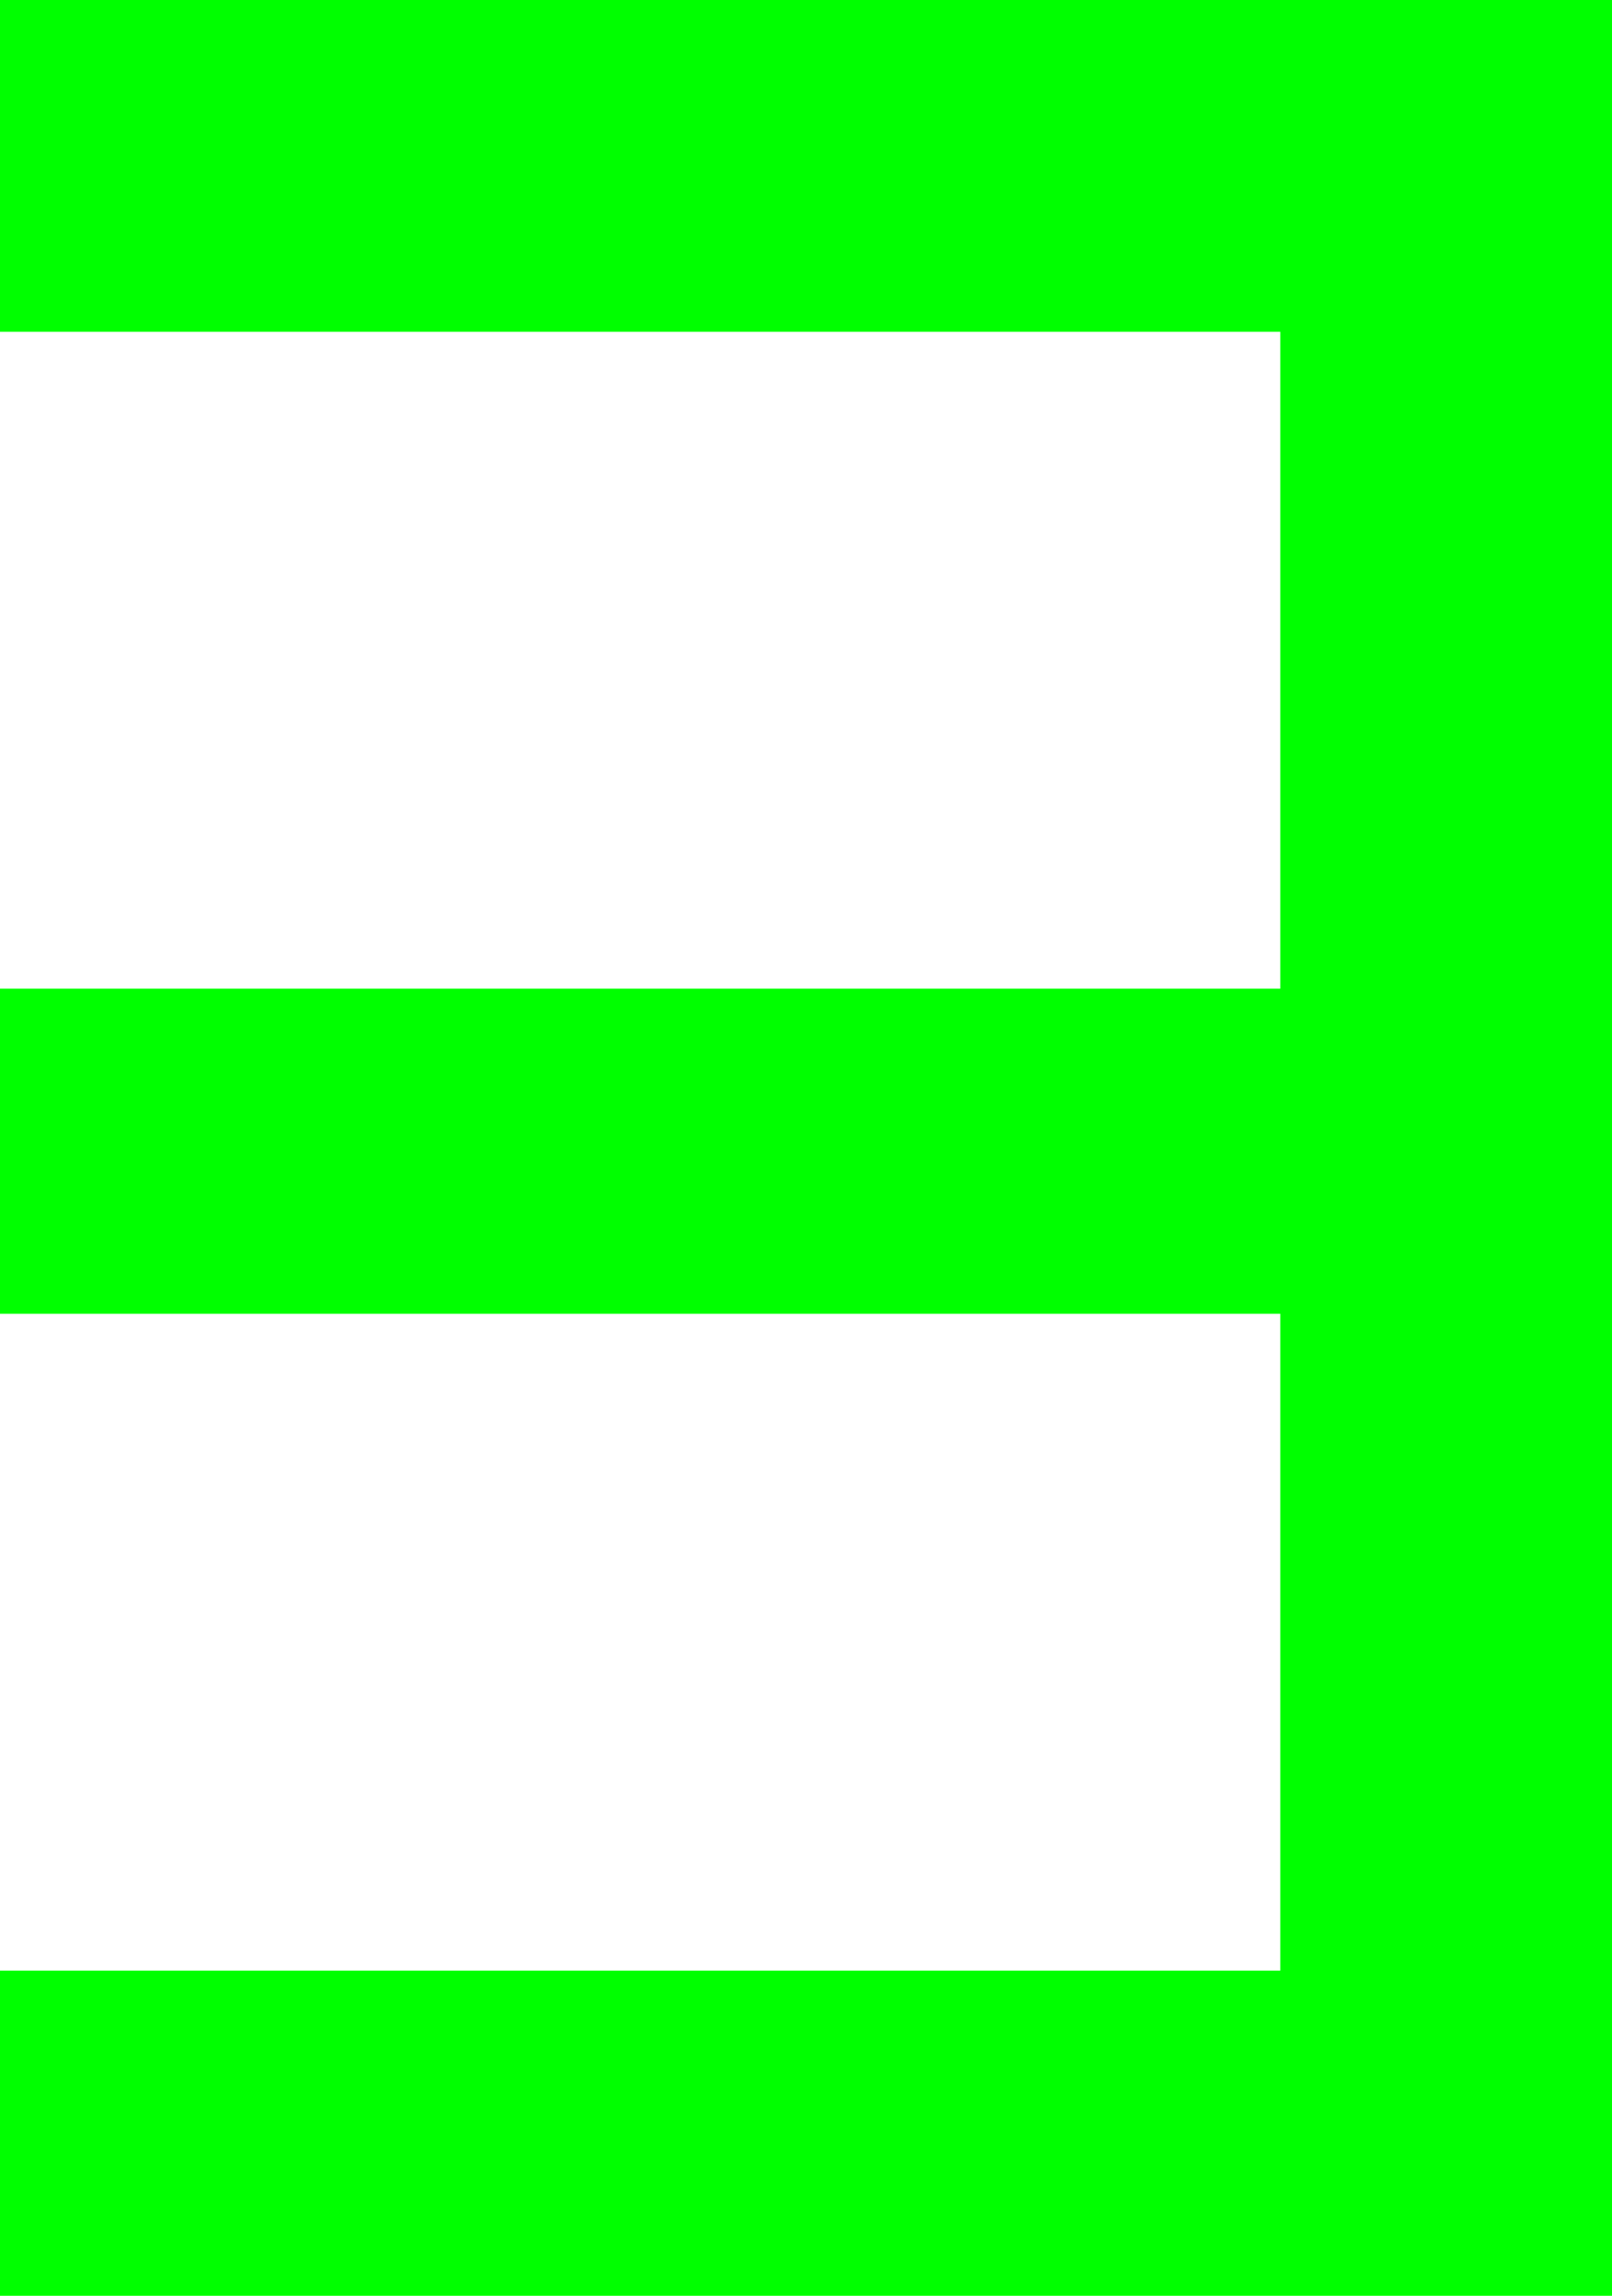 <svg xmlns="http://www.w3.org/2000/svg" xmlns:xlink="http://www.w3.org/1999/xlink" version="1.1" width="12.15" height="17.3" viewBox="0.95 0.4 12.15 17.3">
  <!-- Exported by Scratch - http://scratch.mit.edu/ -->
  <g id="ID0.11046357126906514">
    <path id="ID0.5344196264632046" fill="#00ff00" stroke="none" d="M 11.6 2.2 L 11.35 1.9 L 1.95 1.9 L 1.95 1.4 L 12.1 1.4 L 12.1 16.7 L 1.95 16.7 L 1.95 16.25 L 11.35 16.25 L 11.6 15.95 L 11.6 9.6 L 11.35 9.3 L 1.95 9.3 L 1.95 8.85 L 11.35 8.85 L 11.6 8.55 L 11.6 2.2 " stroke-width="1"/>
    <path id="ID0.7797630853019655" fill="none" stroke="#00ff00" stroke-width="2" stroke-linecap="square" stroke-linejoin="miter" d="M 11.6 2.2 L 11.6 8.55 L 11.35 8.85 L 1.95 8.85 L 1.95 9.3 L 11.35 9.3 L 11.6 9.6 L 11.6 15.95 L 11.35 16.25 L 1.95 16.25 L 1.95 16.7 L 12.1 16.7 L 12.1 1.4 L 1.95 1.4 L 1.95 1.9 L 11.35 1.9 L 11.6 2.2 "/>
  </g>
</svg>